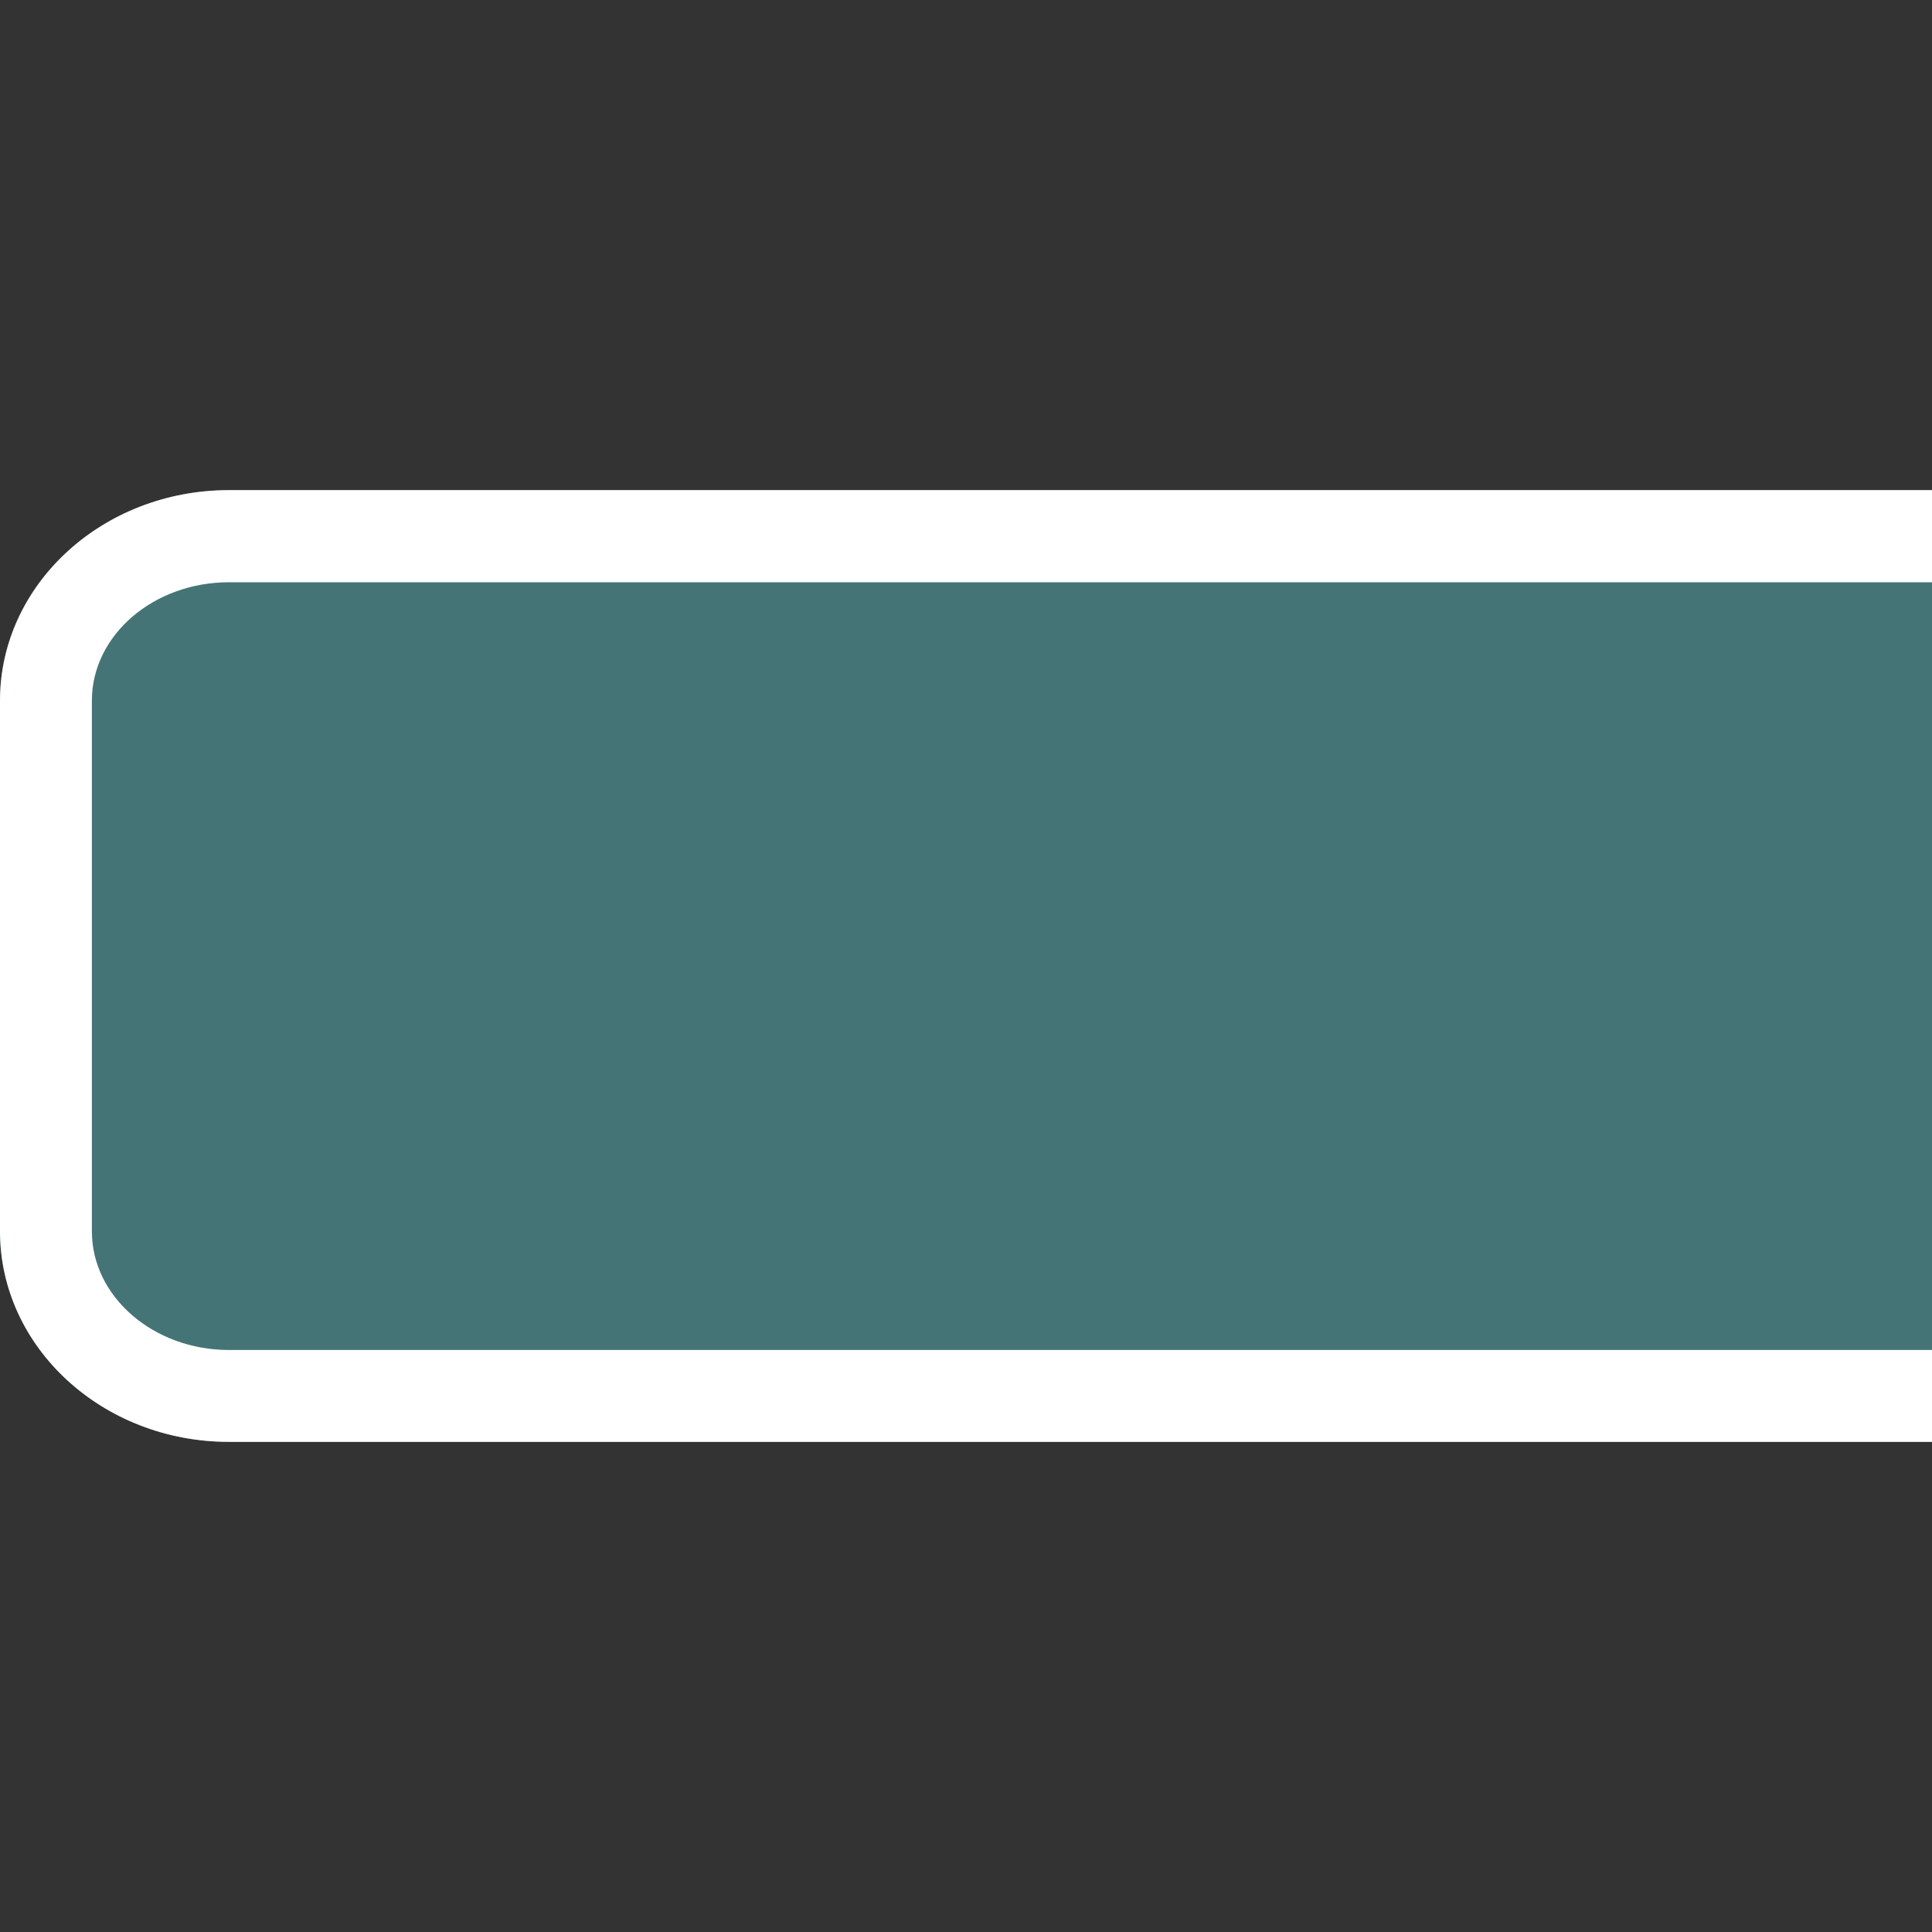 <?xml version="1.0" encoding="UTF-8"?>
<svg xmlns="http://www.w3.org/2000/svg" xmlns:xlink="http://www.w3.org/1999/xlink" contentScriptType="text/ecmascript" width="16" baseProfile="tiny" zoomAndPan="magnify" contentStyleType="text/css" viewBox="0 0 16 16" height="16" preserveAspectRatio="xMidYMid meet" version="1.1">
    <rect x="0" y="0" width="16" height="16" fill="#333333" stroke="none"/>
    <g>
        <rect width="16" fill="none" height="16"/>
        <path fill="#52a1a4" d="M 0.0 5.802 L 0.0 10.197 C 0.0 11.159 0.85 11.941 1.896 11.941 L 16.0 11.941 L 16.0 4.059 L 1.896 4.059 C 0.85 4.059 0.0 4.84 0.0 5.802 z " fill-opacity="0.6"/>
        <path fill="#ffffff" d="M 0.0 5.802 L 0.0 10.197 C 0.0 11.159 0.85 11.941 1.896 11.941 L 16.0 11.941 L 16.0 11.18 L 1.896 11.18 C 1.271 11.18 0.761 10.739 0.761 10.198 L 0.761 5.802 C 0.761 5.261 1.271 4.822 1.896 4.822 L 16.0 4.822 L 16.0 4.059 L 1.896 4.059 C 0.85 4.059 0.0 4.84 0.0 5.802 z "/>
    </g>
</svg>
